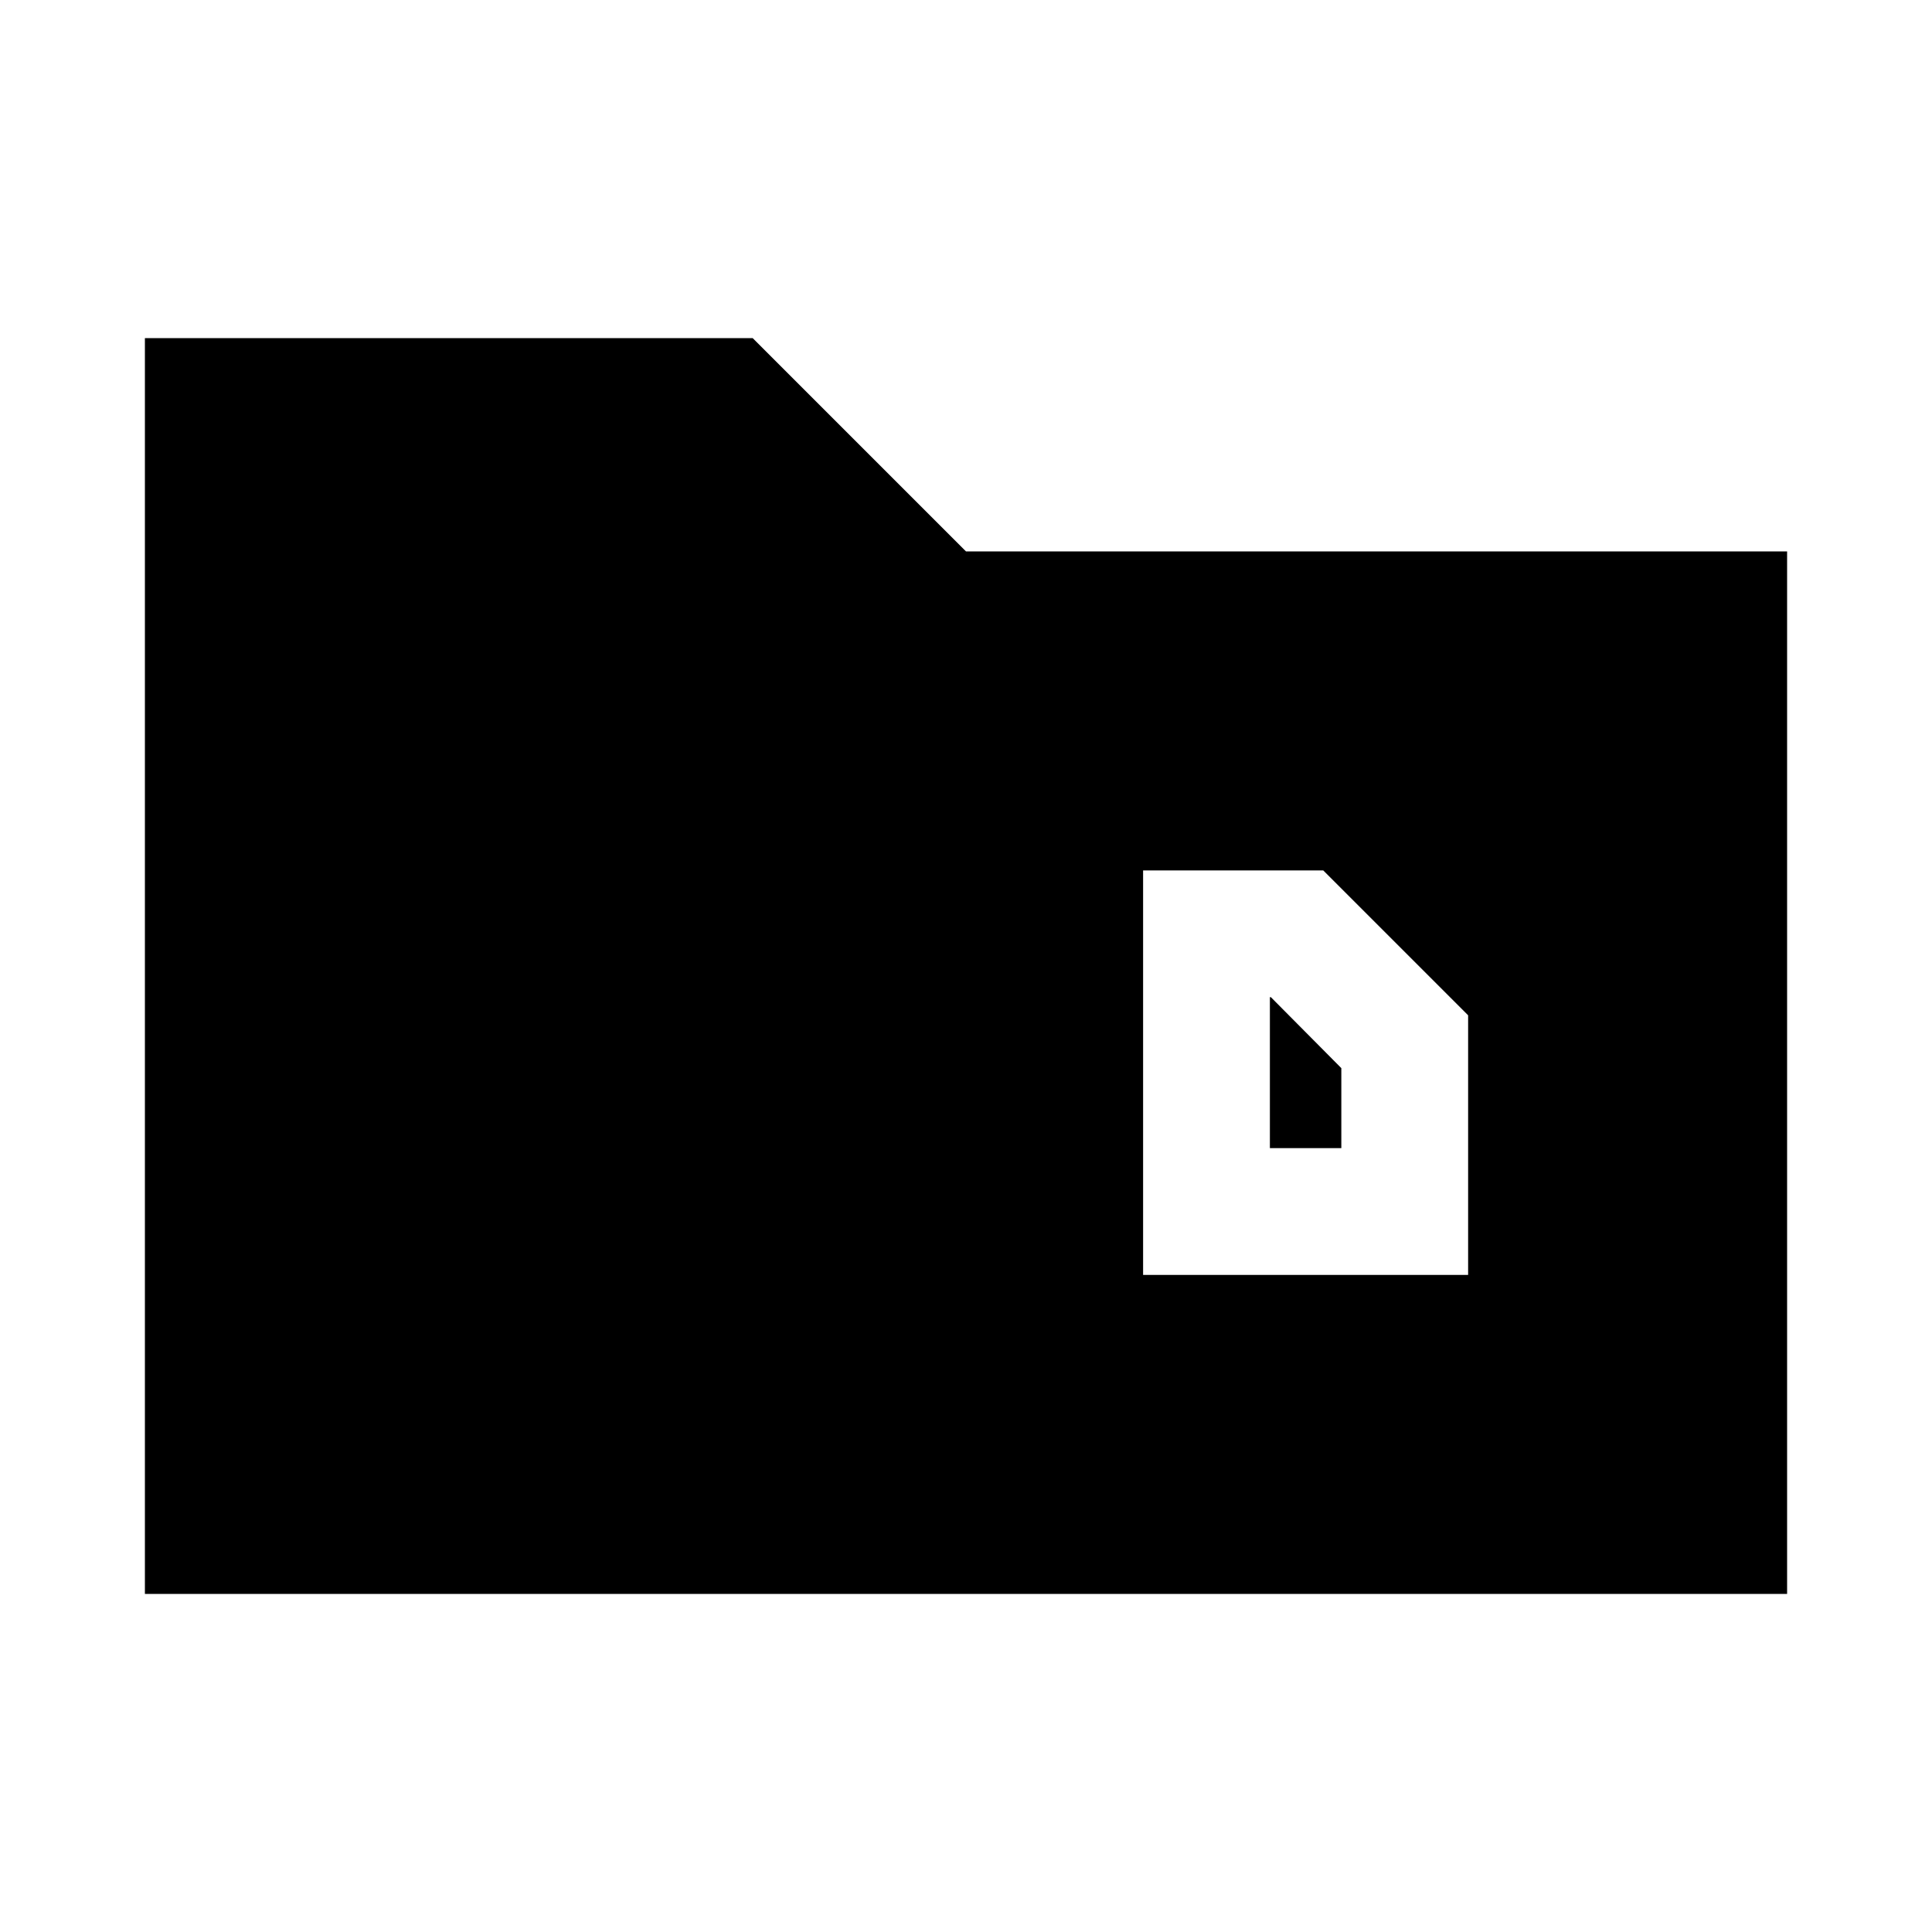 <svg xmlns="http://www.w3.org/2000/svg" height="20" viewBox="0 -960 960 960" width="20"><path d="M72-168v-624h302l106 106h408v518H72Zm559-221.5v-75h.5l35 35.25v39.75H631Zm-63 63h161.5v-129l-72-72H568v201Z"/></svg>